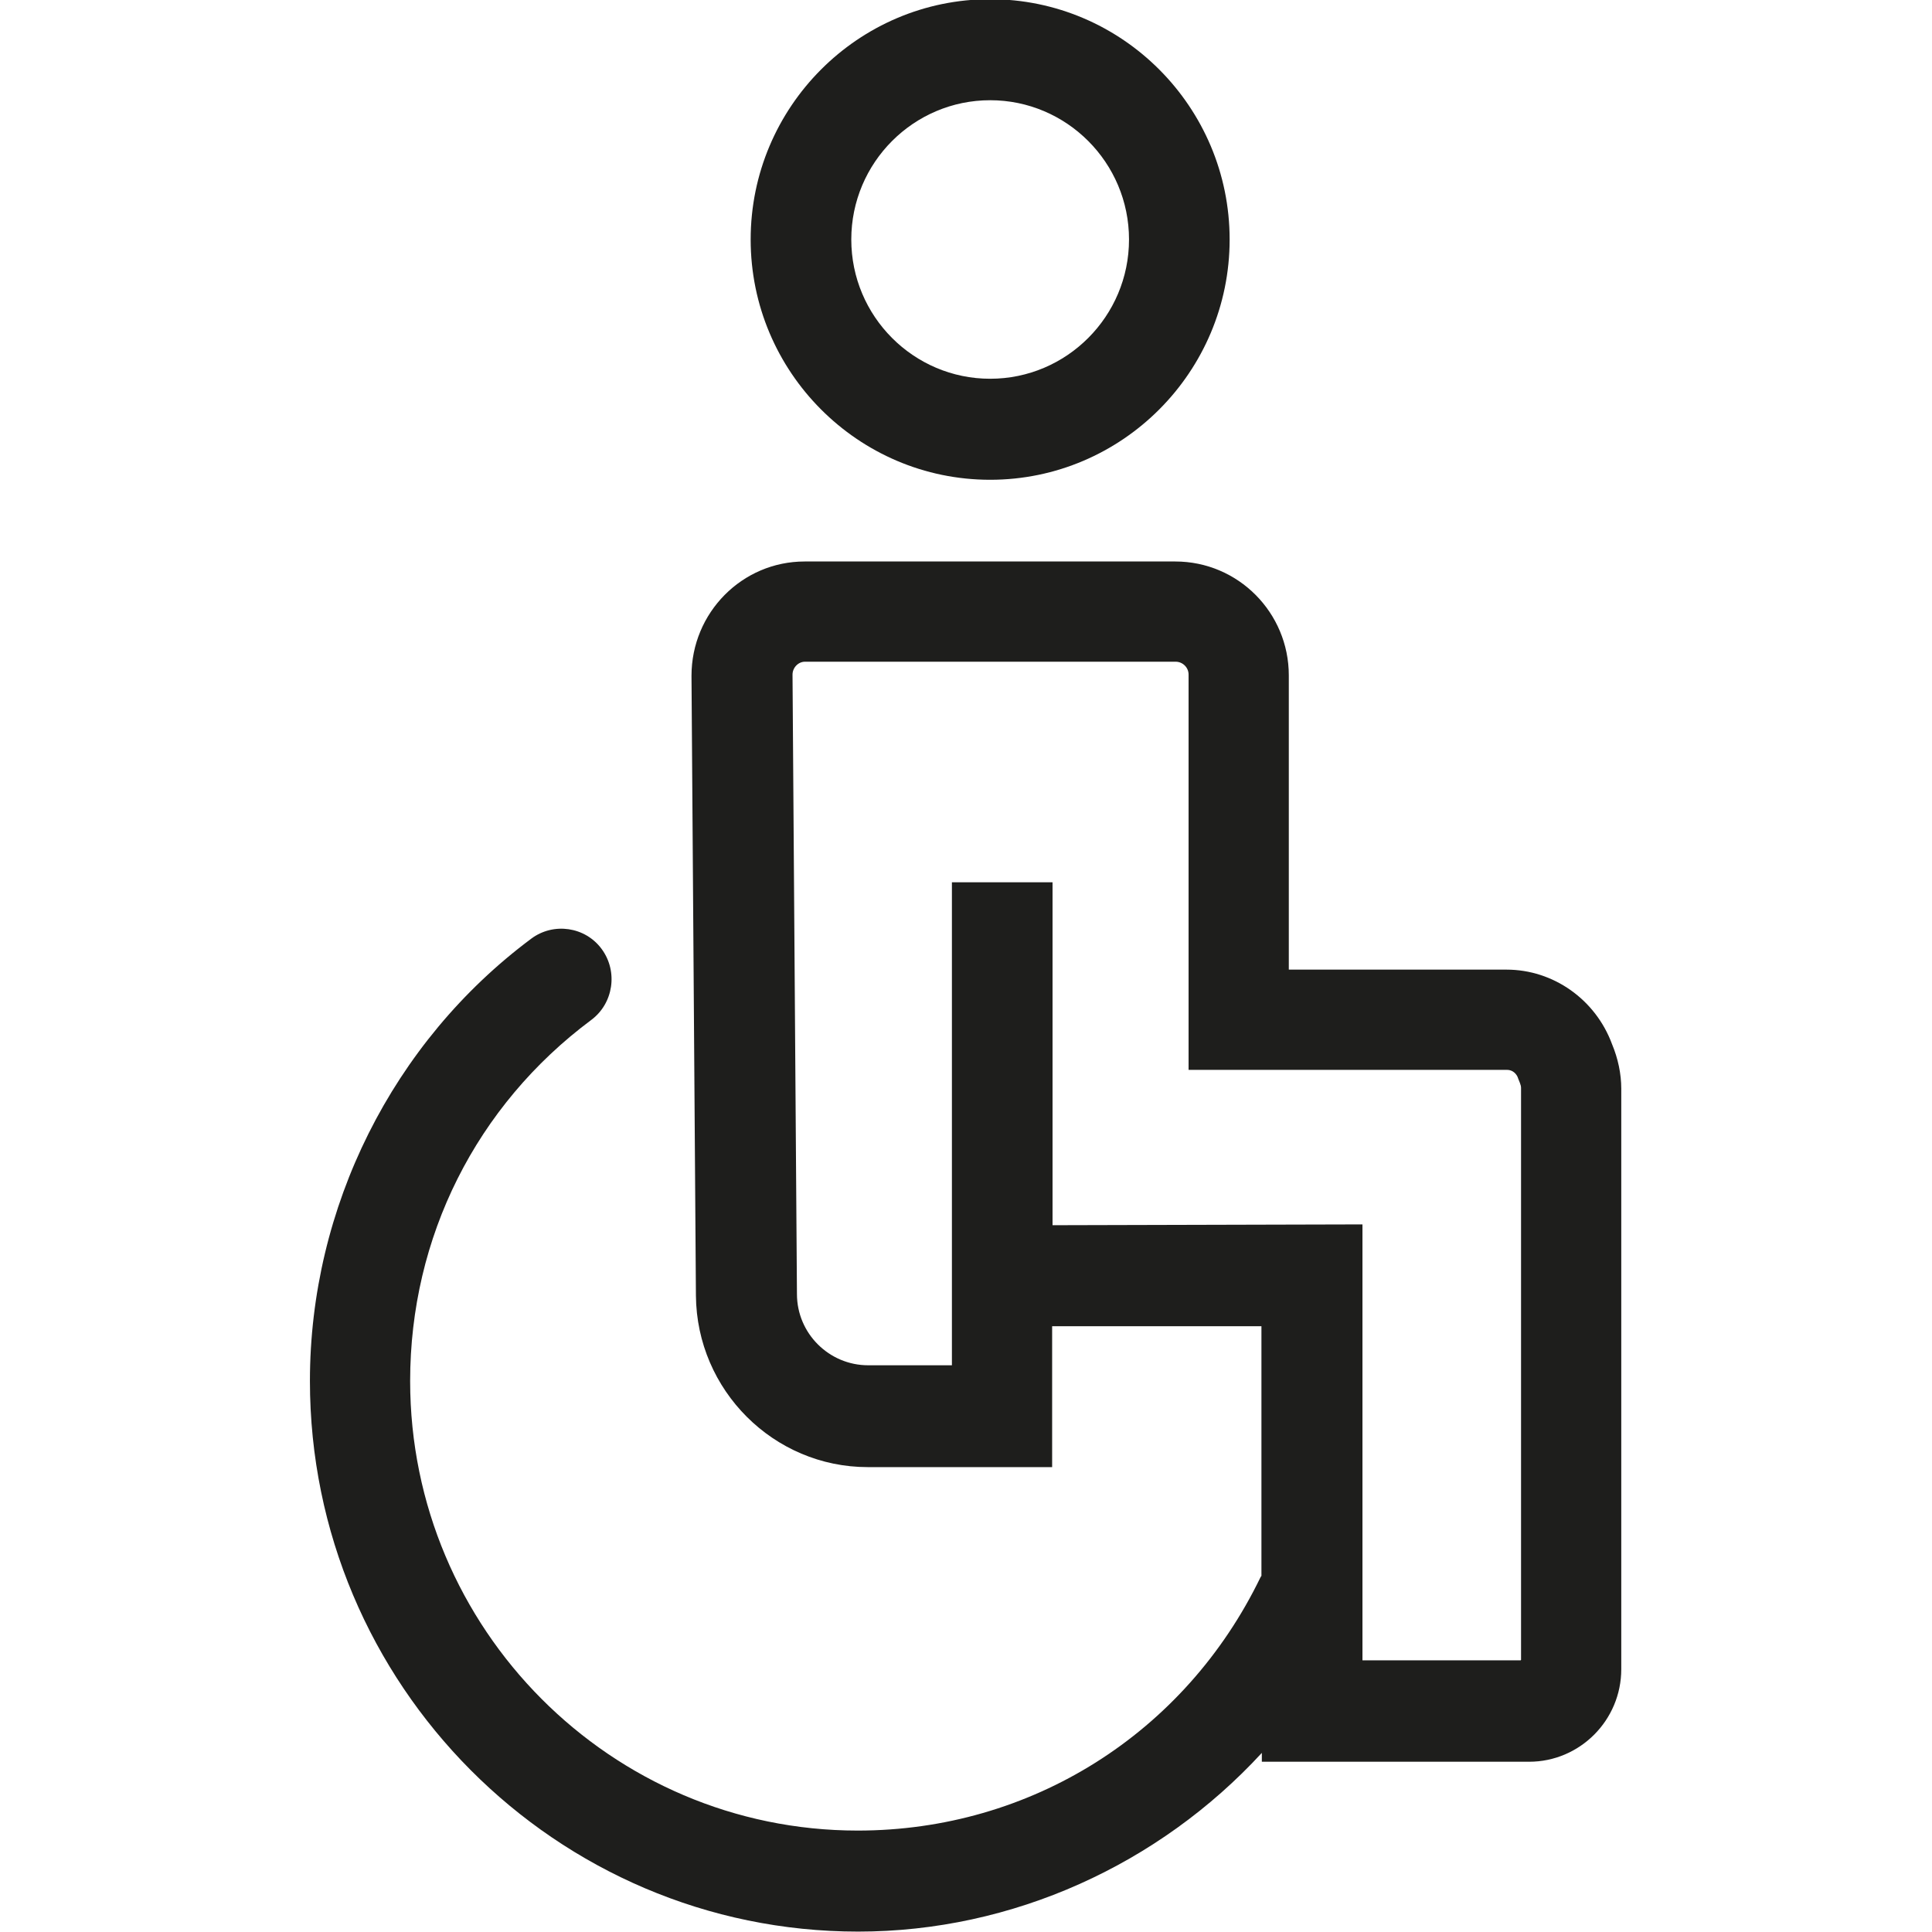 <svg viewBox="0 0 48 48" xmlns="http://www.w3.org/2000/svg">
  <path fill="#1e1e1c" d="M24.6 11.92c3.28 0 5.95-2.68 5.95-5.97S27.88-.02 24.6-.02s-5.95 2.68-5.95 5.97 2.67 5.97 5.95 5.97m0-9.43c1.9 0 3.45 1.55 3.45 3.46S26.5 9.41 24.6 9.41s-3.45-1.55-3.45-3.46 1.55-3.46 3.45-3.46m15.45 23.45c-.41-1.11-1.46-1.85-2.62-1.85h-5.41v-7.31c0-1.56-1.26-2.83-2.82-2.83h-9.21c-1.55 0-2.81 1.27-2.81 2.84l.11 15.4c.02 2.35 1.93 4.26 4.27 4.26h4.58v-3.5h5.2v6.2s-.01.02-.02.03c-1.88 3.89-5.71 6.3-10.01 6.3-6.13 0-11.12-5.01-11.12-11.17 0-3.57 1.64-6.84 4.5-8.97.55-.41.67-1.2.26-1.76s-1.2-.67-1.75-.26C9.75 25.89 7.7 30 7.7 34.31c0 7.54 6.11 13.68 13.62 13.68 3.84 0 7.48-1.67 10.03-4.44v.22h6.64c1.26 0 2.29-1.03 2.29-2.3V27.05c0-.37-.08-.75-.23-1.11m-2.27 15.31h-3.93V30.42l-7.7.02v-8.52h-2.5v12h-2.08c-.97 0-1.77-.79-1.77-1.77l-.11-15.39c0-.17.14-.32.31-.32h9.21c.17 0 .32.14.32.32v9.82h7.91c.15 0 .25.11.28.22l.04.1c.02.05.03.09.03.13v14.21Z"/>
</svg>
